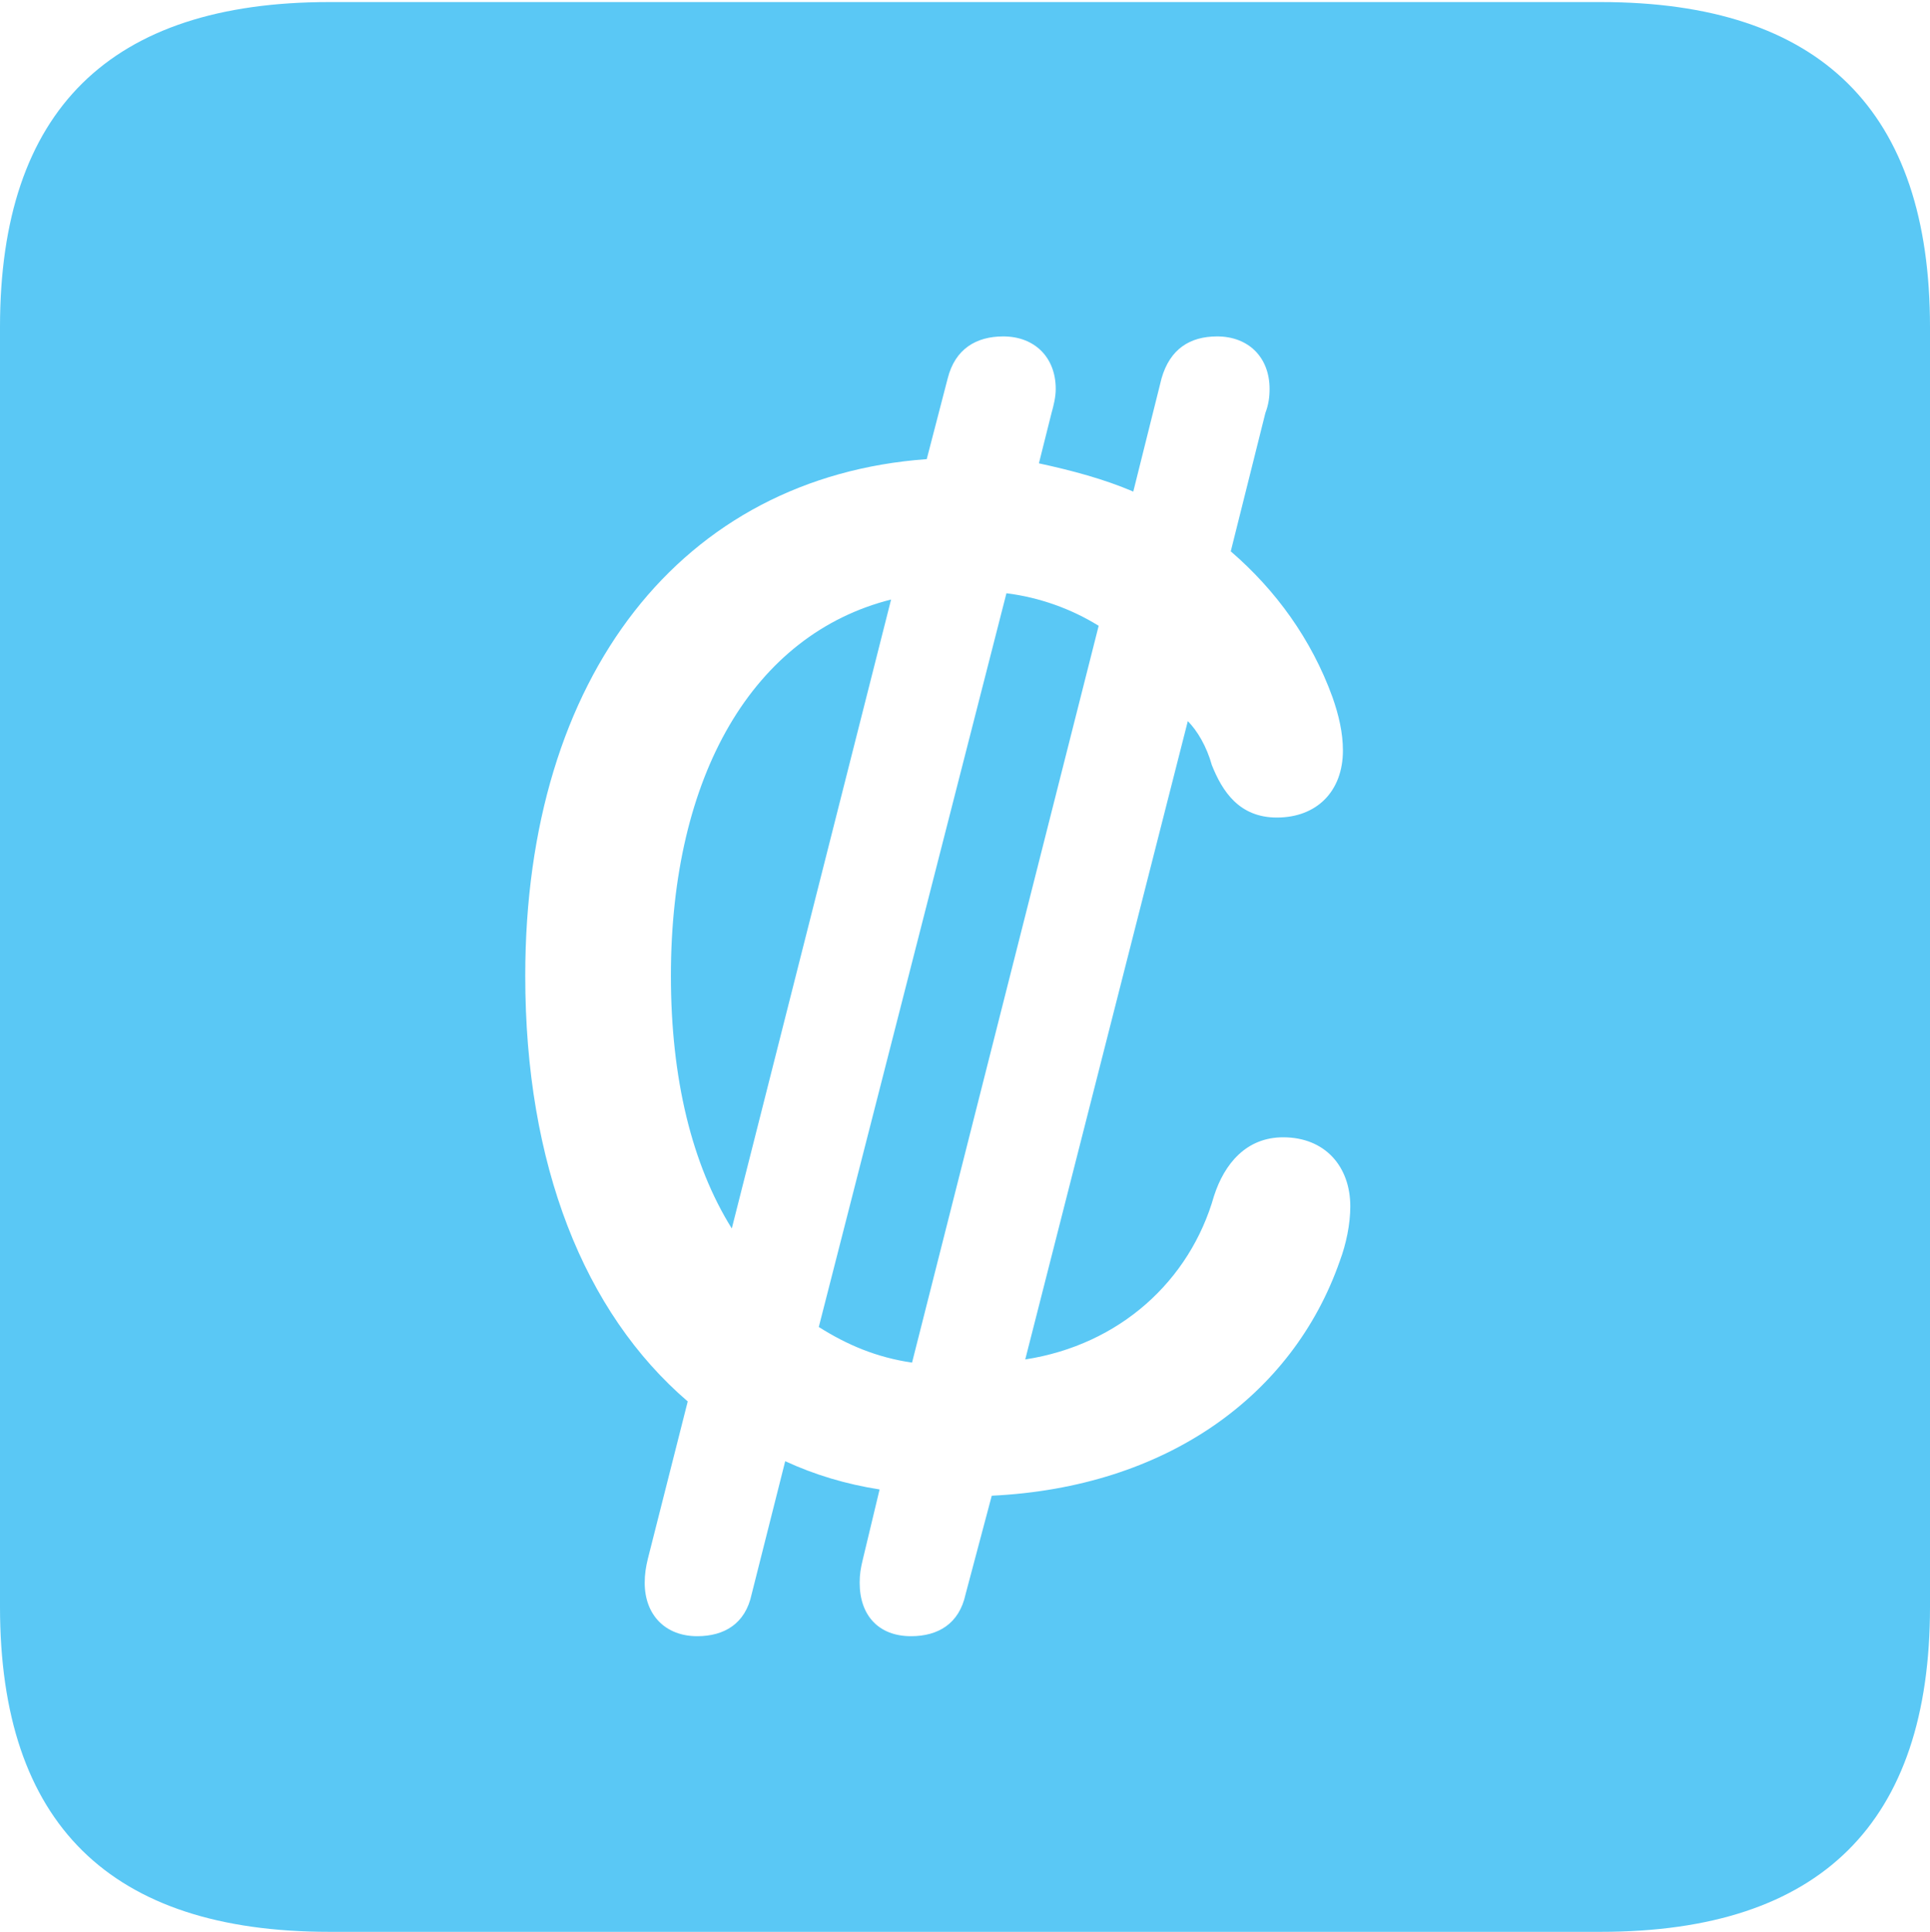 <?xml version="1.0" encoding="UTF-8"?>
<!--Generator: Apple Native CoreSVG 175.5-->
<!DOCTYPE svg
PUBLIC "-//W3C//DTD SVG 1.1//EN"
       "http://www.w3.org/Graphics/SVG/1.1/DTD/svg11.dtd">
<svg version="1.1" xmlns="http://www.w3.org/2000/svg" xmlns:xlink="http://www.w3.org/1999/xlink" width="22.473" height="22.498">
 <g>
  <rect height="22.498" opacity="0" width="22.473" x="0" y="0"/>
  <path d="M3.833 22.498L18.64 22.498C21.204 22.498 22.473 21.228 22.473 18.713L22.473 3.809C22.473 1.294 21.204 0.024 18.64 0.024L3.833 0.024C1.282 0.024 0 1.282 0 3.809L0 18.713C0 21.24 1.282 22.498 3.833 22.498ZM6.116 11.365C6.116 7.861 7.947 5.554 10.791 5.347L11.035 4.407C11.121 4.065 11.365 3.918 11.682 3.918C12.048 3.918 12.293 4.163 12.293 4.529C12.293 4.626 12.268 4.724 12.244 4.81L12.097 5.396C12.488 5.481 12.854 5.579 13.196 5.725L13.525 4.407C13.623 4.065 13.855 3.918 14.172 3.918C14.539 3.918 14.783 4.163 14.783 4.529C14.783 4.626 14.771 4.712 14.734 4.81L14.331 6.421C14.856 6.873 15.271 7.446 15.515 8.118C15.588 8.325 15.637 8.533 15.637 8.74C15.637 9.216 15.332 9.521 14.868 9.521C14.429 9.521 14.233 9.216 14.111 8.911C14.05 8.691 13.94 8.508 13.831 8.398L11.938 15.832C13.037 15.662 13.855 14.917 14.136 13.928C14.258 13.55 14.514 13.245 14.941 13.245C15.43 13.245 15.723 13.586 15.723 14.05C15.723 14.258 15.674 14.49 15.601 14.685C15.051 16.26 13.574 17.322 11.548 17.419L11.243 18.567C11.169 18.909 10.925 19.055 10.608 19.055C10.229 19.055 10.01 18.811 10.01 18.433C10.01 18.335 10.022 18.262 10.046 18.164L10.242 17.346C9.851 17.285 9.485 17.175 9.143 17.017L8.752 18.567C8.679 18.909 8.435 19.055 8.118 19.055C7.751 19.055 7.507 18.811 7.507 18.433C7.507 18.335 7.52 18.25 7.544 18.152L8.008 16.321C6.799 15.283 6.116 13.562 6.116 11.365ZM7.812 11.365C7.812 12.561 8.057 13.562 8.521 14.307L10.376 6.982C8.777 7.385 7.812 9.021 7.812 11.365ZM9.534 15.454C9.863 15.662 10.205 15.808 10.62 15.869L12.793 7.288C12.476 7.092 12.109 6.958 11.719 6.909Z" fill="#5ac8f5"/>
 </g>
</svg>
